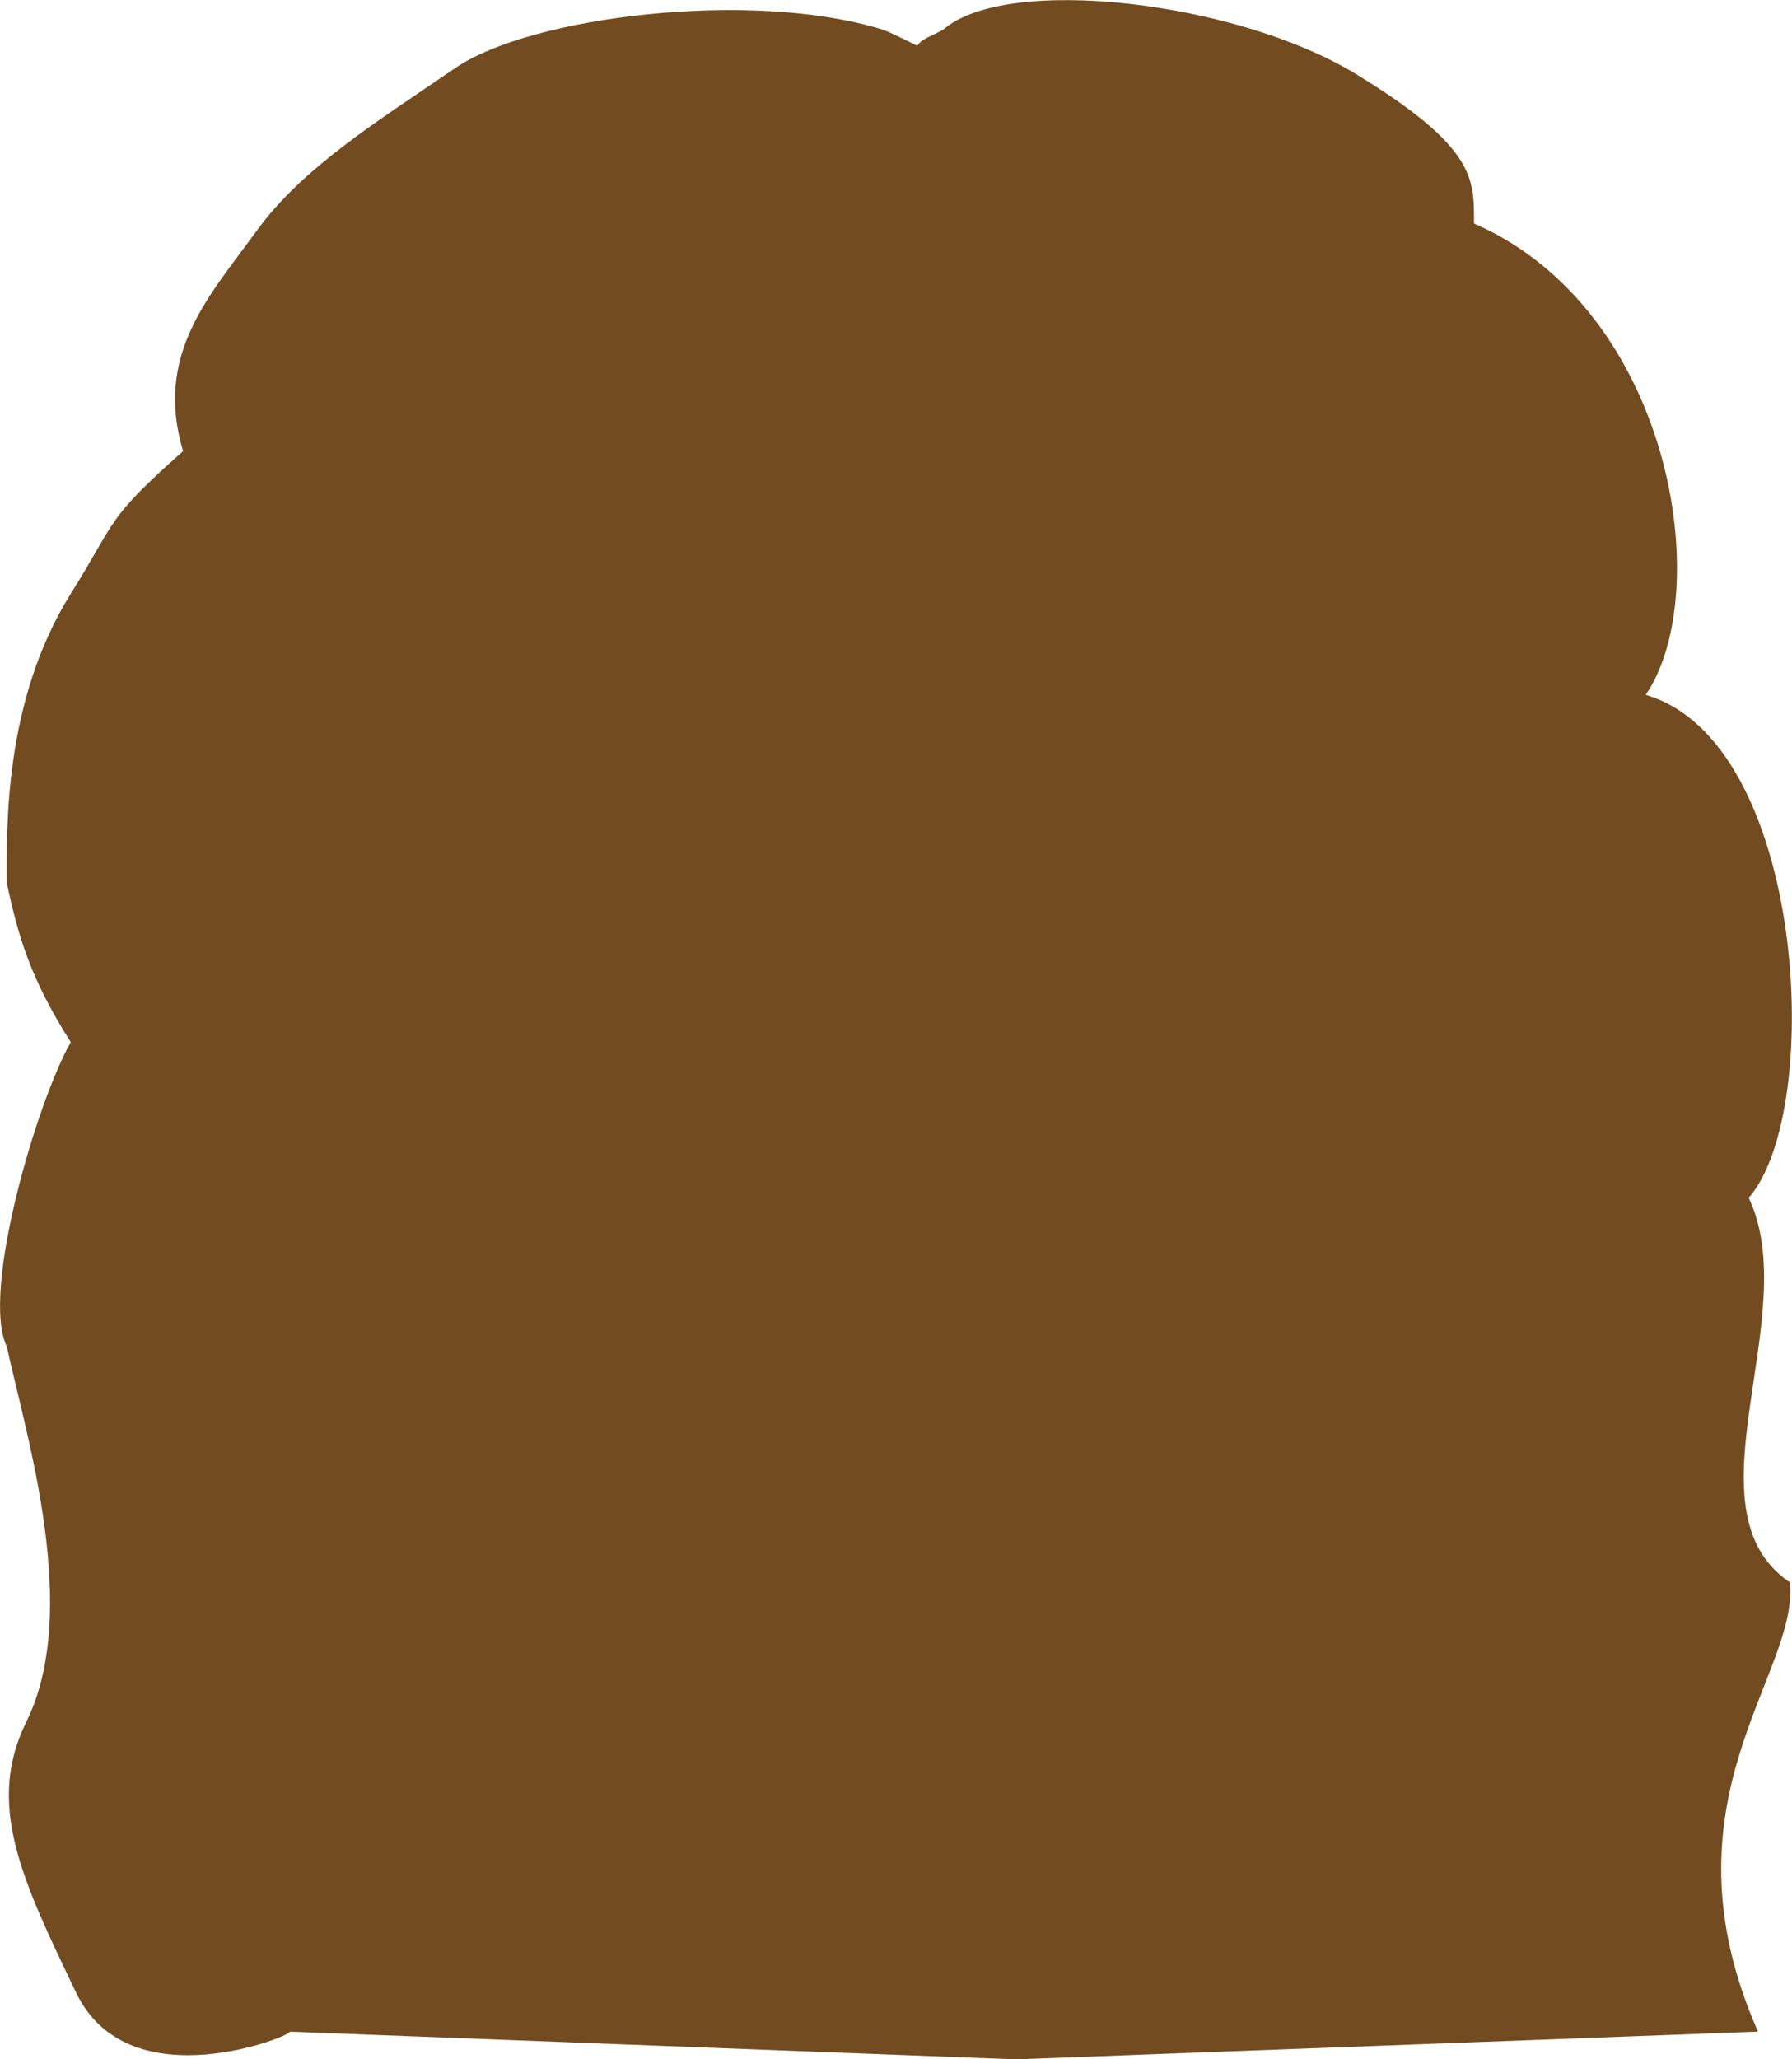 <svg width="8188" height="9408" viewBox="0 0 8188 9408" fill="none" xmlns="http://www.w3.org/2000/svg">
<path d="M1322.52 9281.37C1360.03 9289.48 591.665 9610.24 348.495 9104.5L346.409 9100.16C99.759 8587.19 -65.767 8242.94 120.497 7865.5C370.902 7358.09 120.588 6562.79 31.04 6151.72C31.007 6151.57 30.961 6151.44 30.893 6151.3C-89.457 5901.09 172.871 5022.67 322.926 4762C323.298 4761.35 323.239 4760.59 322.837 4759.96C138.919 4471.62 83.215 4277.46 31.036 4033.71C31.006 4033.57 30.991 4033.44 30.991 4033.3C30.981 3796.66 13.562 3206.3 323.5 2712C536.803 2371.81 479.107 2377.99 835.512 2061.88C836.095 2061.36 836.35 2060.5 836.128 2059.75C703.977 1616.5 958.7 1349.72 1172 1055.5C1385.5 761 1735.92 547.413 2079.99 311C2424.07 74.587 3434 -49.43 4031 134.572C4061.91 144.099 4174.28 200.78 4189.73 208.604C4190.73 209.111 4191.89 208.673 4192.43 207.689C4208.75 177.932 4267.97 160.088 4310.84 134.664C4310.94 134.602 4311.04 134.535 4311.13 134.455C4599.03 -116.524 5650.08 4.275 6198.5 339.999C6745.81 675.043 6735.05 818.375 6735 1019.68C6735 1020.48 6735.48 1021.21 6736.21 1021.53C7641.23 1418.01 7838.23 2703.1 7521.02 3172.26C7520.25 3173.39 7520.86 3174.89 7522.17 3175.28C8253.11 3390.93 8336.69 5074.78 7991.08 5471.05C7990.55 5471.65 7990.47 5472.47 7990.81 5473.19C8244.11 6009.94 7687.35 6896.1 8177.7 7228.46C8178.19 7228.79 8178.53 7229.34 8178.59 7229.93C8220.01 7651.97 7568.37 8225.2 8031.28 9278.49C8031.85 9279.78 8030.96 9281.31 8029.55 9281.36L4641 9408L1322.52 9281.37Z" fill="#724C20"/>
</svg>
